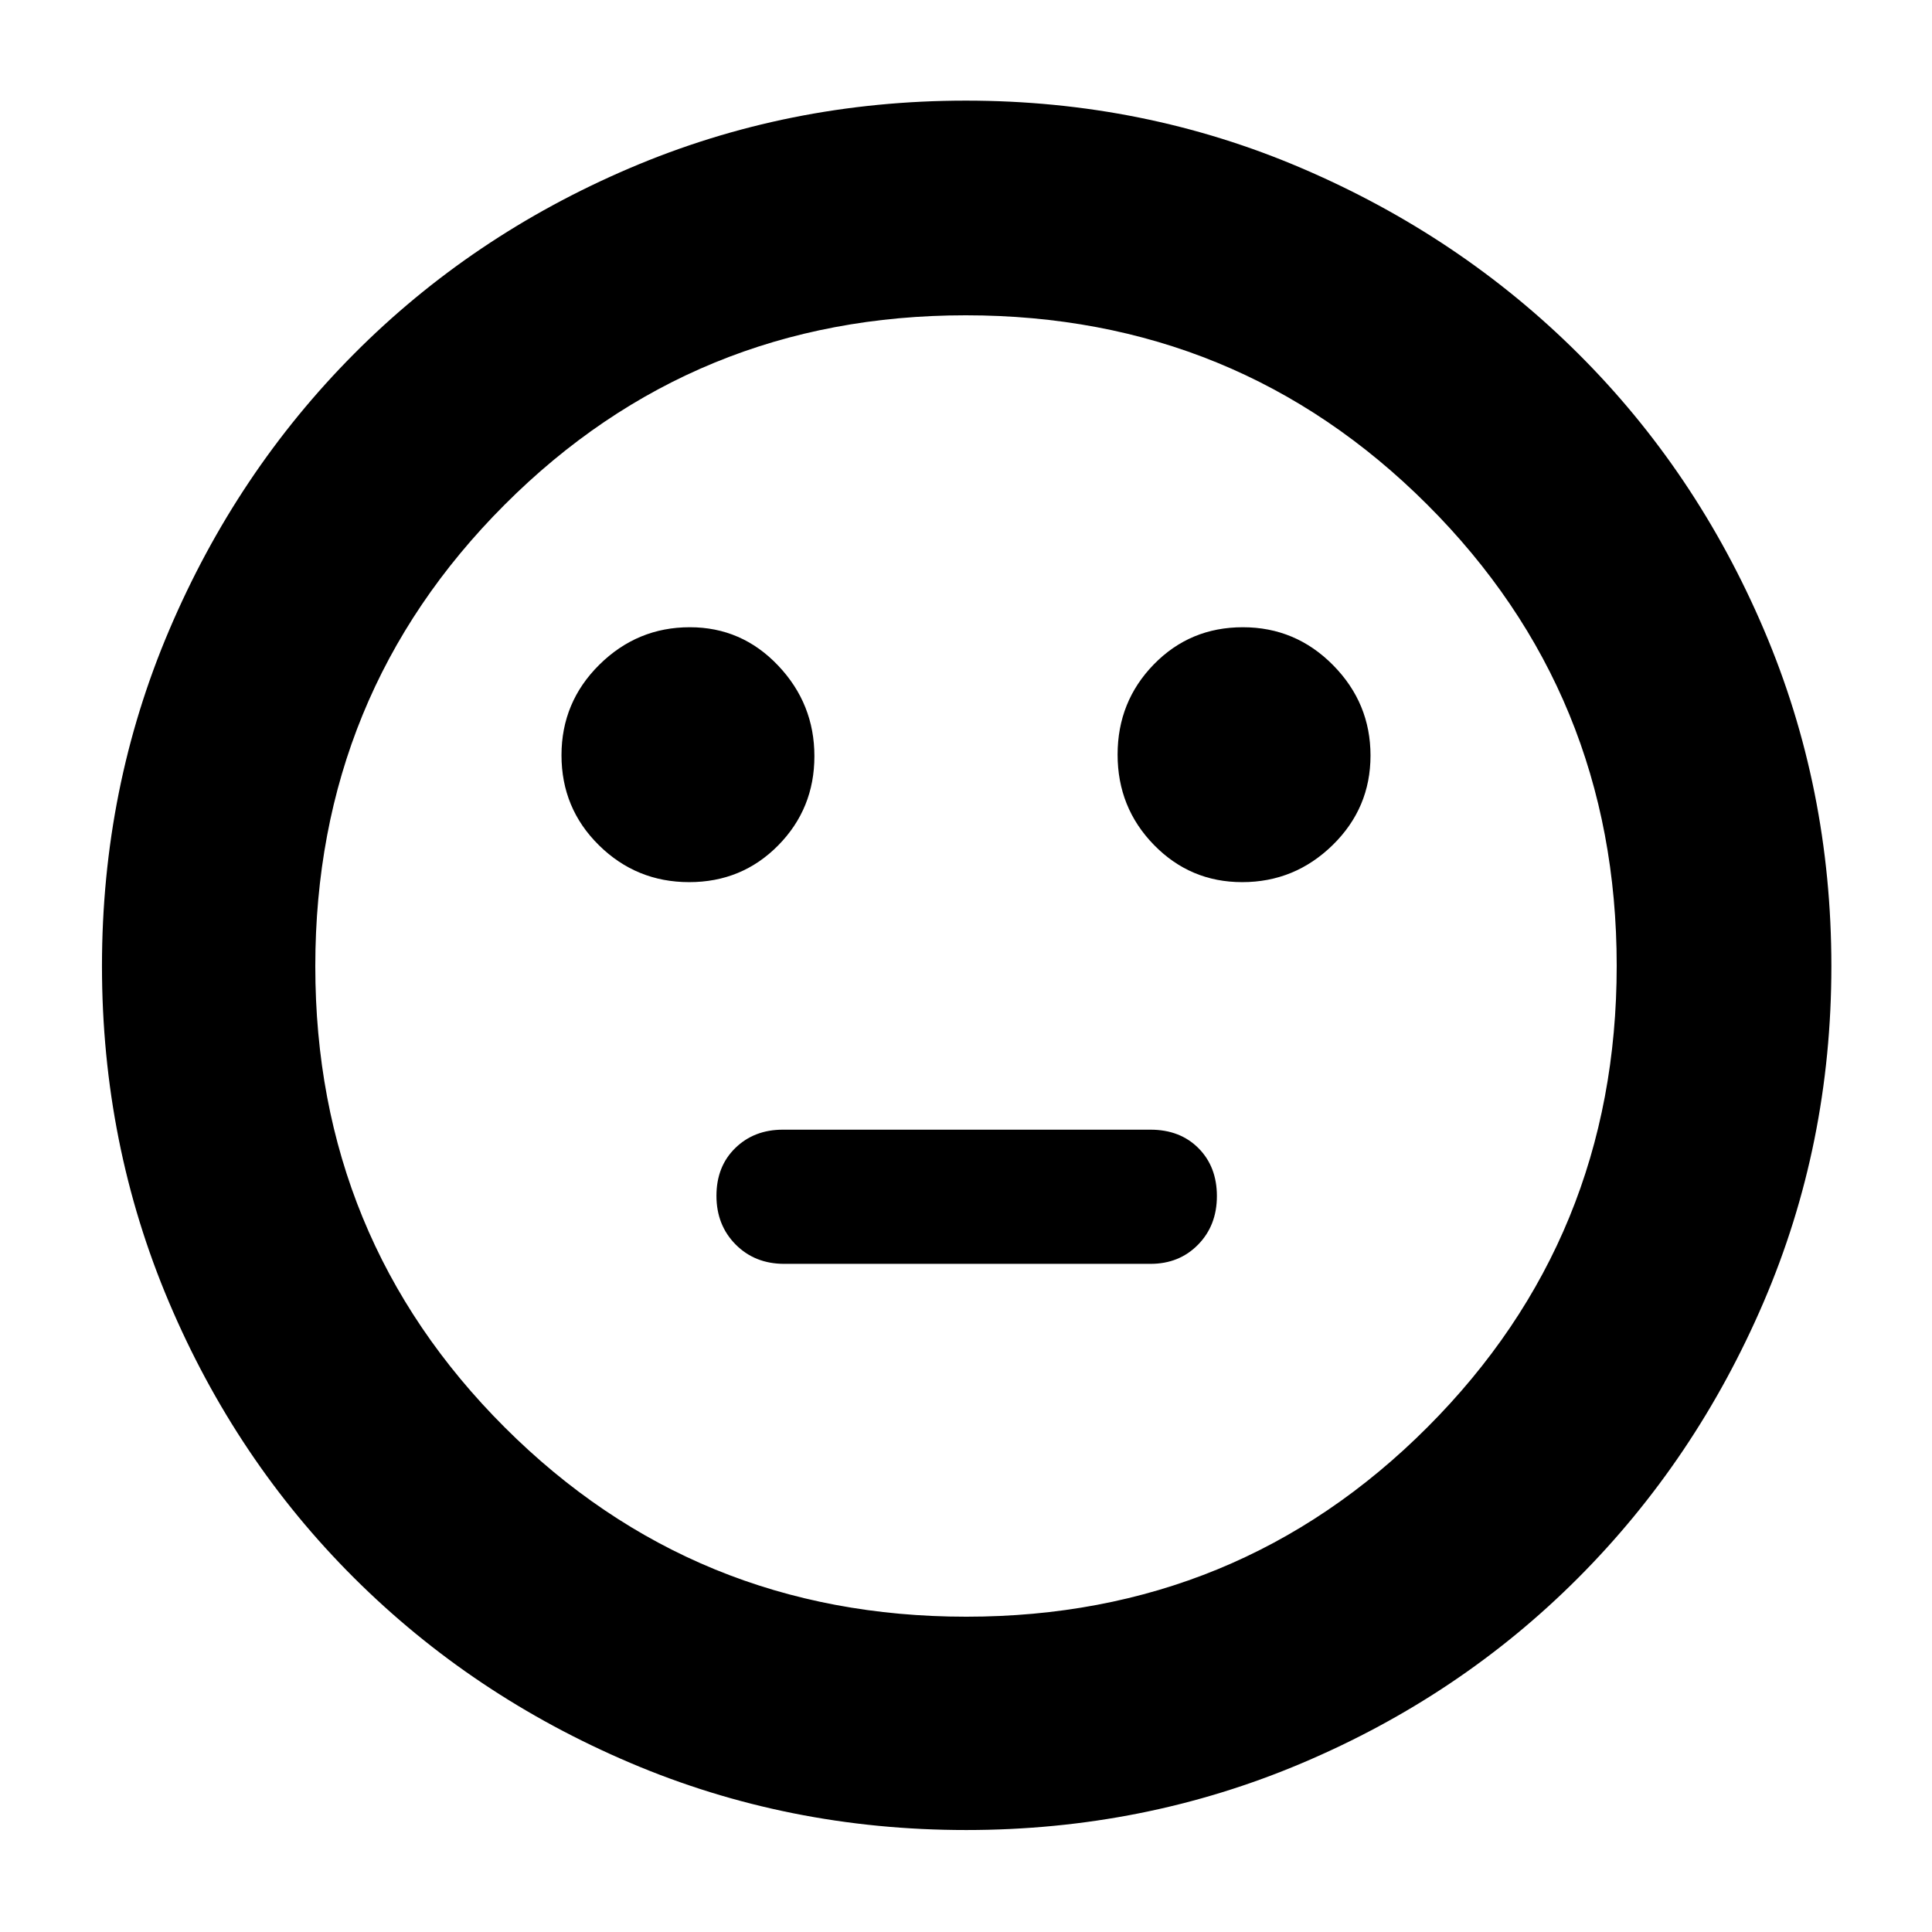 <svg xmlns="http://www.w3.org/2000/svg" height="40" viewBox="0 -960 960 960" width="40"><path d="M617.24-521.67q26.09 0 44.93-18.4 18.83-18.4 18.83-44.5t-18.61-44.93q-18.61-18.83-44.83-18.83-26.23 0-44.23 18.46-18 18.46-18 44.83 0 26.37 18.06 44.87 18.05 18.5 43.85 18.5Zm-274.8 0q26.23 0 44.23-18.25 18-18.26 18-44.34 0-26.07-18.06-45.07-18.05-19-43.85-19-26.09 0-44.93 18.6-18.83 18.61-18.83 45 0 26.4 18.61 44.73t44.83 18.33ZM389.67-332h182q14.3 0 23.65-9.54 9.35-9.54 9.35-24.13 0-14.6-9.15-23.8-9.15-9.2-23.85-9.2H389q-14.3 0-23.65 9.13-9.35 9.13-9.35 23.73 0 14.59 9.54 24.2t24.13 9.61Zm90.34 281.33q-88.5 0-166.97-33.42-78.46-33.41-137.14-91.89-58.68-58.48-91.95-137-33.28-78.51-33.28-167.01 0-88.5 33.42-166.97 33.41-78.46 91.79-137.17 58.37-58.72 136.94-92.29Q391.38-910 479.94-910q88.55 0 167.09 33.67 78.55 33.66 137.21 92.09 58.66 58.42 92.21 137.06Q910-568.55 910-479.92q0 88.59-33.72 167.05-33.71 78.45-92.23 137.05-58.51 58.6-137.03 91.87-78.51 33.28-167.01 33.28ZM480-480Zm.12 323.33q135.13 0 229.17-94.16 94.04-94.16 94.04-229.29t-94.16-229.17q-94.16-94.04-229.29-94.04t-229.17 94.16q-94.04 94.16-94.04 229.29t94.16 229.17q94.16 94.04 229.29 94.04Z"/></svg>